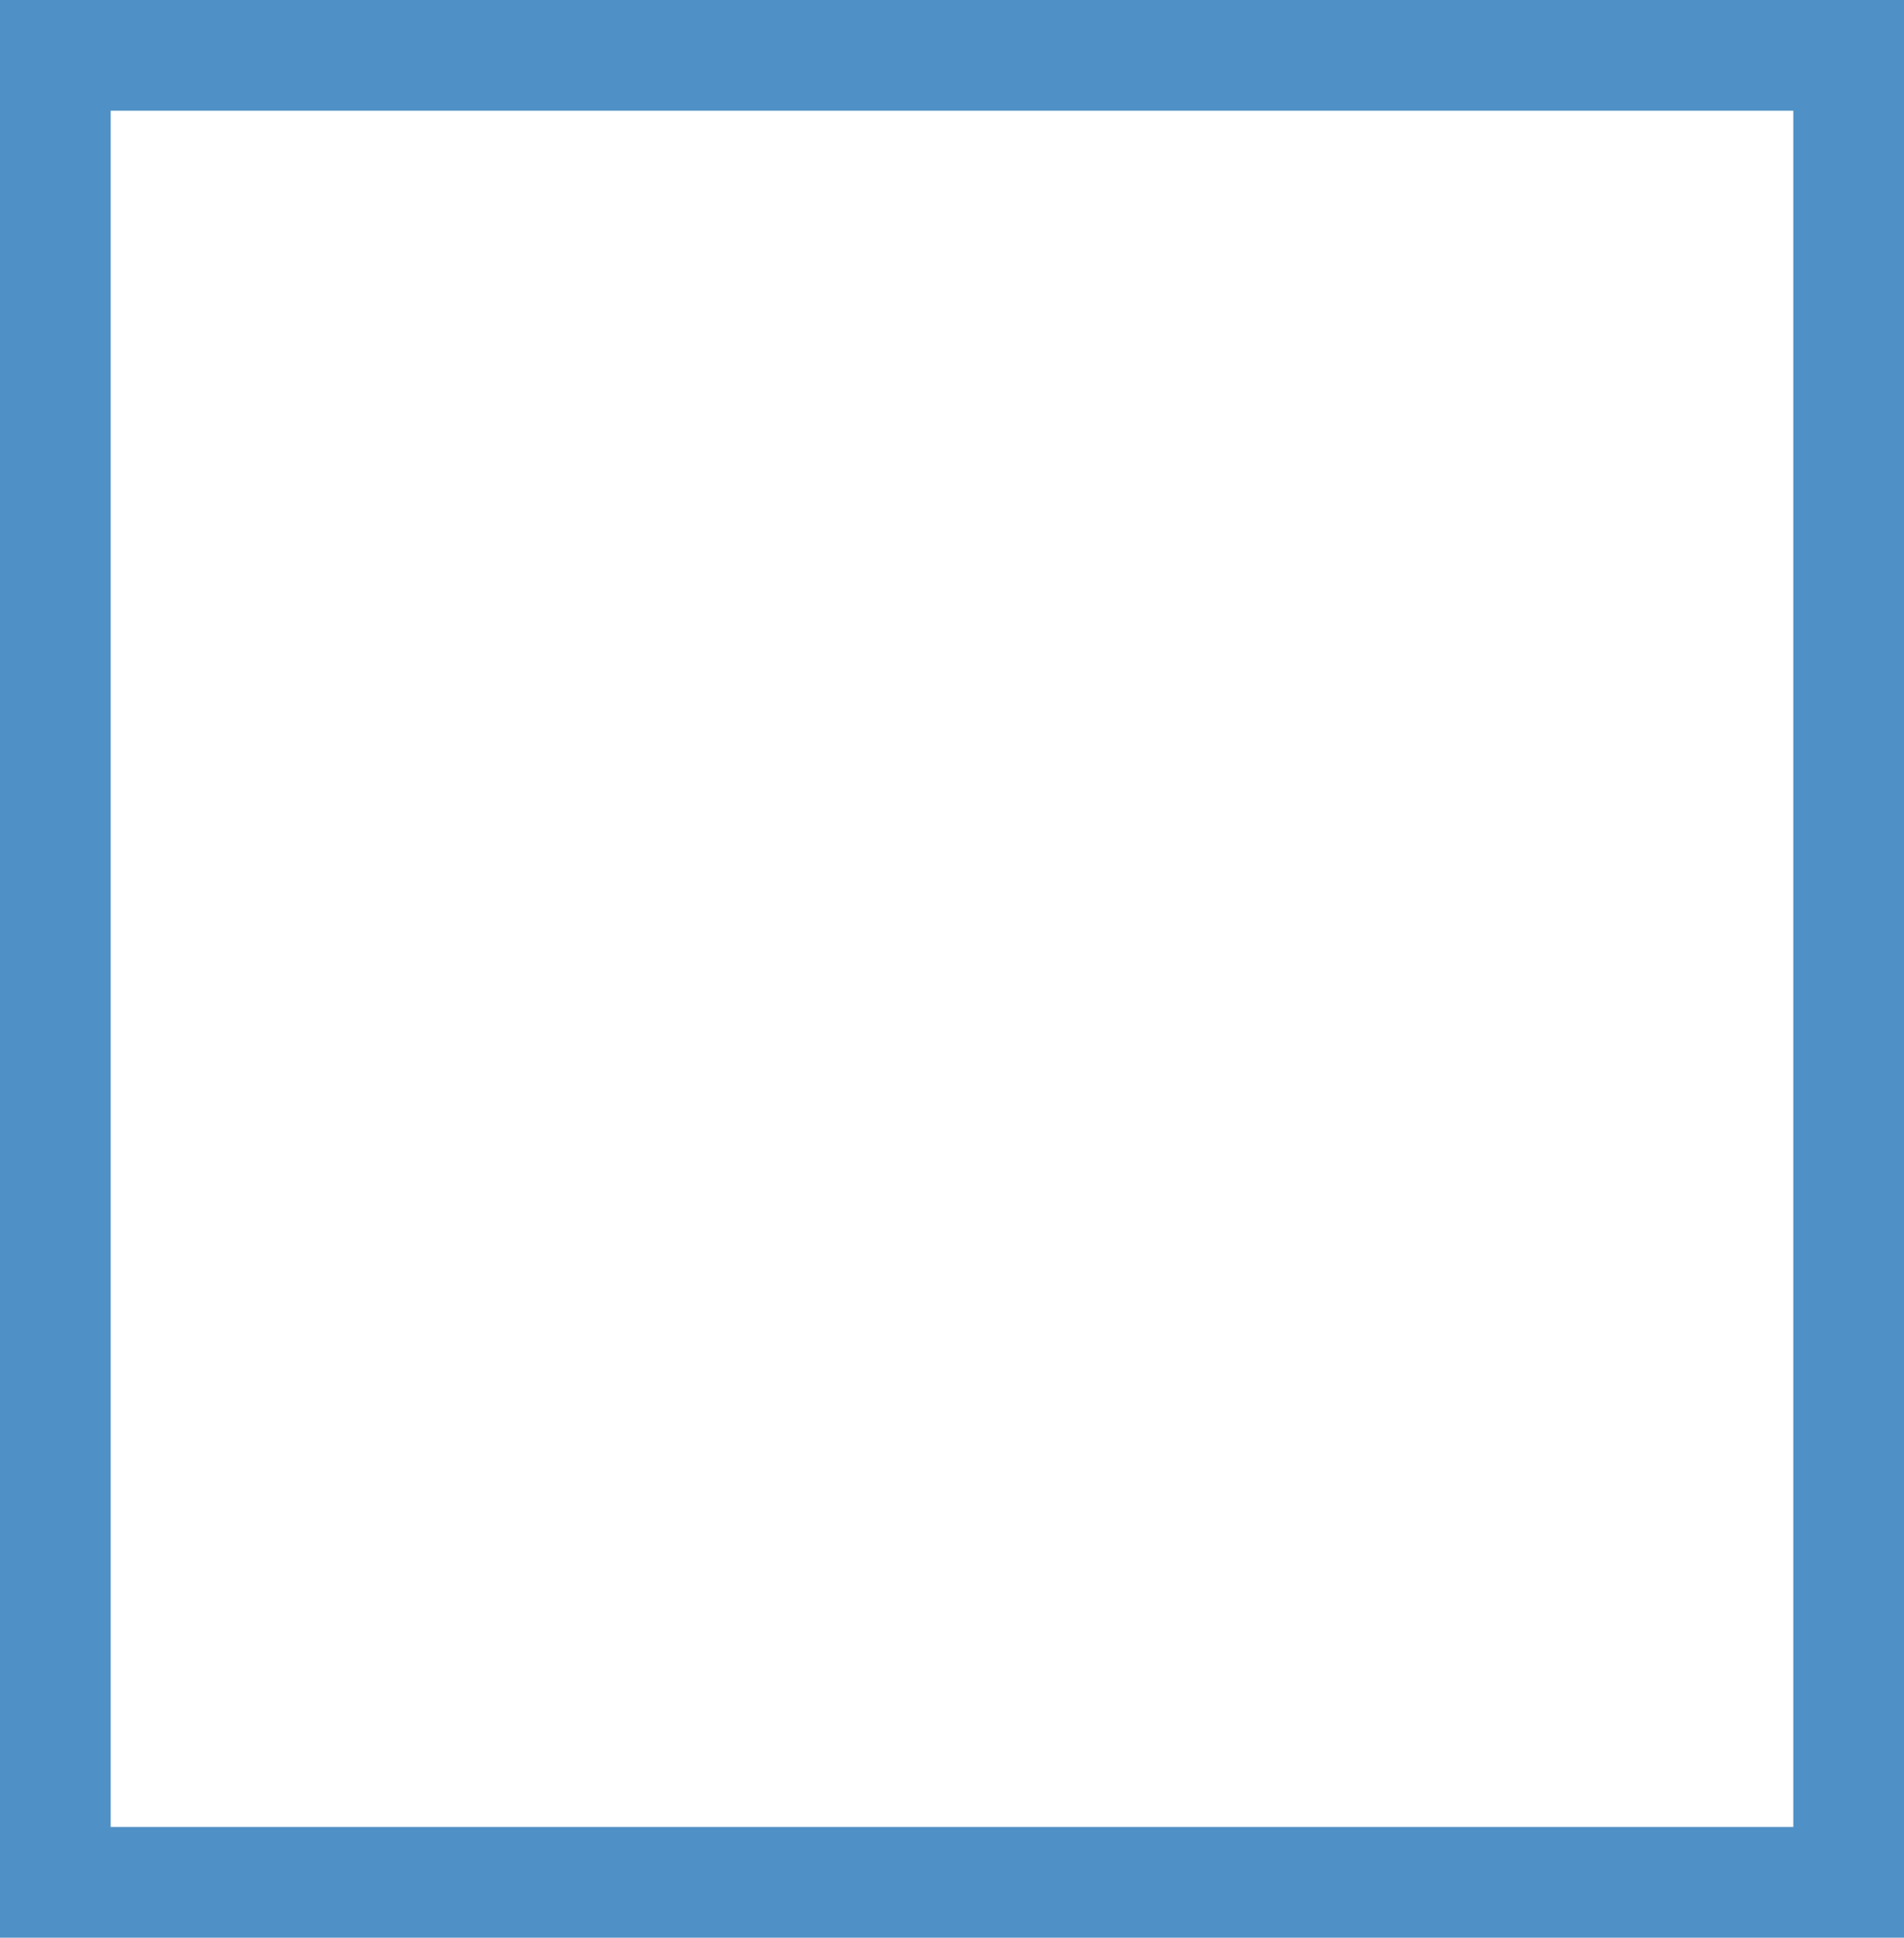 <?xml version="1.0" encoding="UTF-8" standalone="no"?>
<svg xmlns:xlink="http://www.w3.org/1999/xlink" height="35.0px" width="34.4px" xmlns="http://www.w3.org/2000/svg">
  <g transform="matrix(1.0, 0.0, 0.0, 1.0, -9.0, -7.0)">
    <path d="M43.4 42.0 L41.0 42.0 9.0 42.0 9.0 7.0 41.0 7.0 43.4 7.0 43.4 42.0 M41.4 9.0 L41.0 9.0 11.0 9.0 11.0 40.0 41.0 40.0 41.4 40.0 41.4 9.0" fill="#4f91c6" fill-rule="evenodd" stroke="none"/>
  </g>
</svg>

